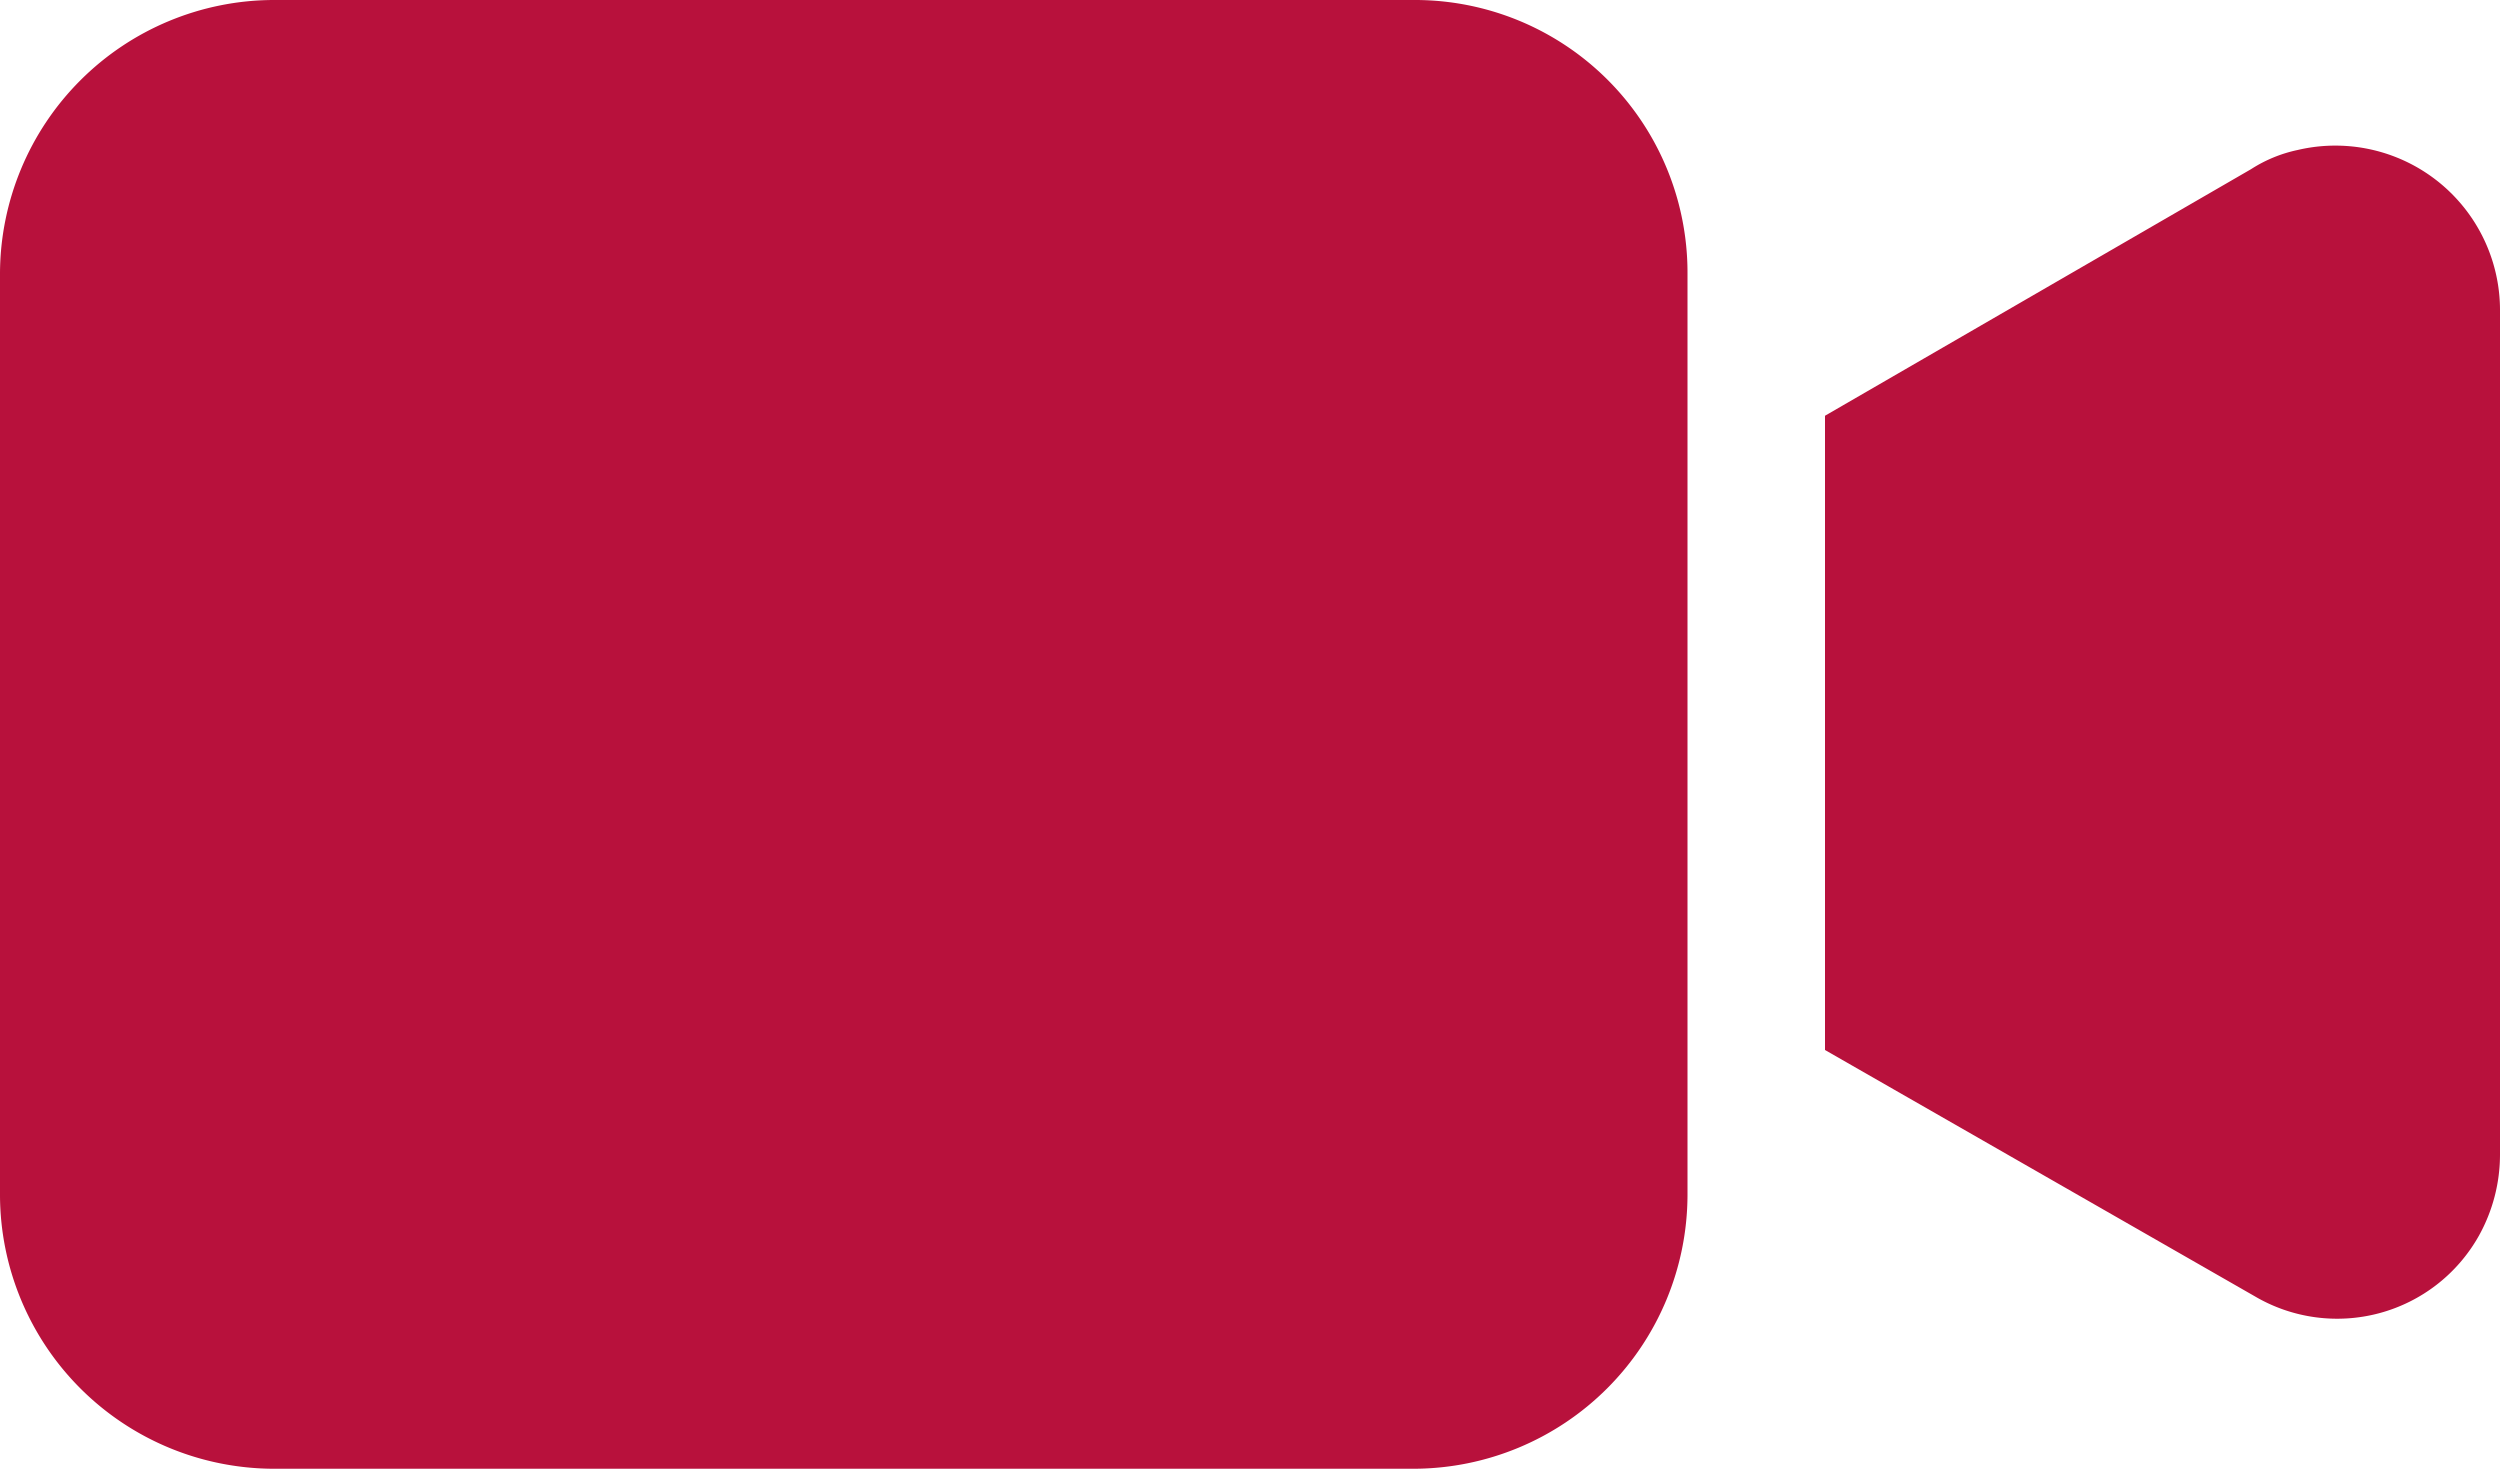 <svg id="subscription-video" xmlns="http://www.w3.org/2000/svg" width="20" height="11.75" viewBox="0 0 20 11.75">
  <path id="Path_1" data-name="Path 1" d="M11.313,0H2.188A2.195,2.195,0,0,0,0,2.188V9.562A2.195,2.195,0,0,0,2.188,11.75h9.125A2.195,2.195,0,0,0,13.5,9.562V2.188A2.181,2.181,0,0,0,11.313,0Z" fill="#B8113C"/>
  <path id="Path_2" data-name="Path 2" d="M18.381,1.2a1.115,1.115,0,0,0-.372.153L14.6,3.326V8.4l3.436,1.969a1.3,1.3,0,0,0,1.794-.481A1.337,1.337,0,0,0,20,9.234V2.472A1.317,1.317,0,0,0,18.381,1.2Z" fill="#B8113C"/>
</svg>
